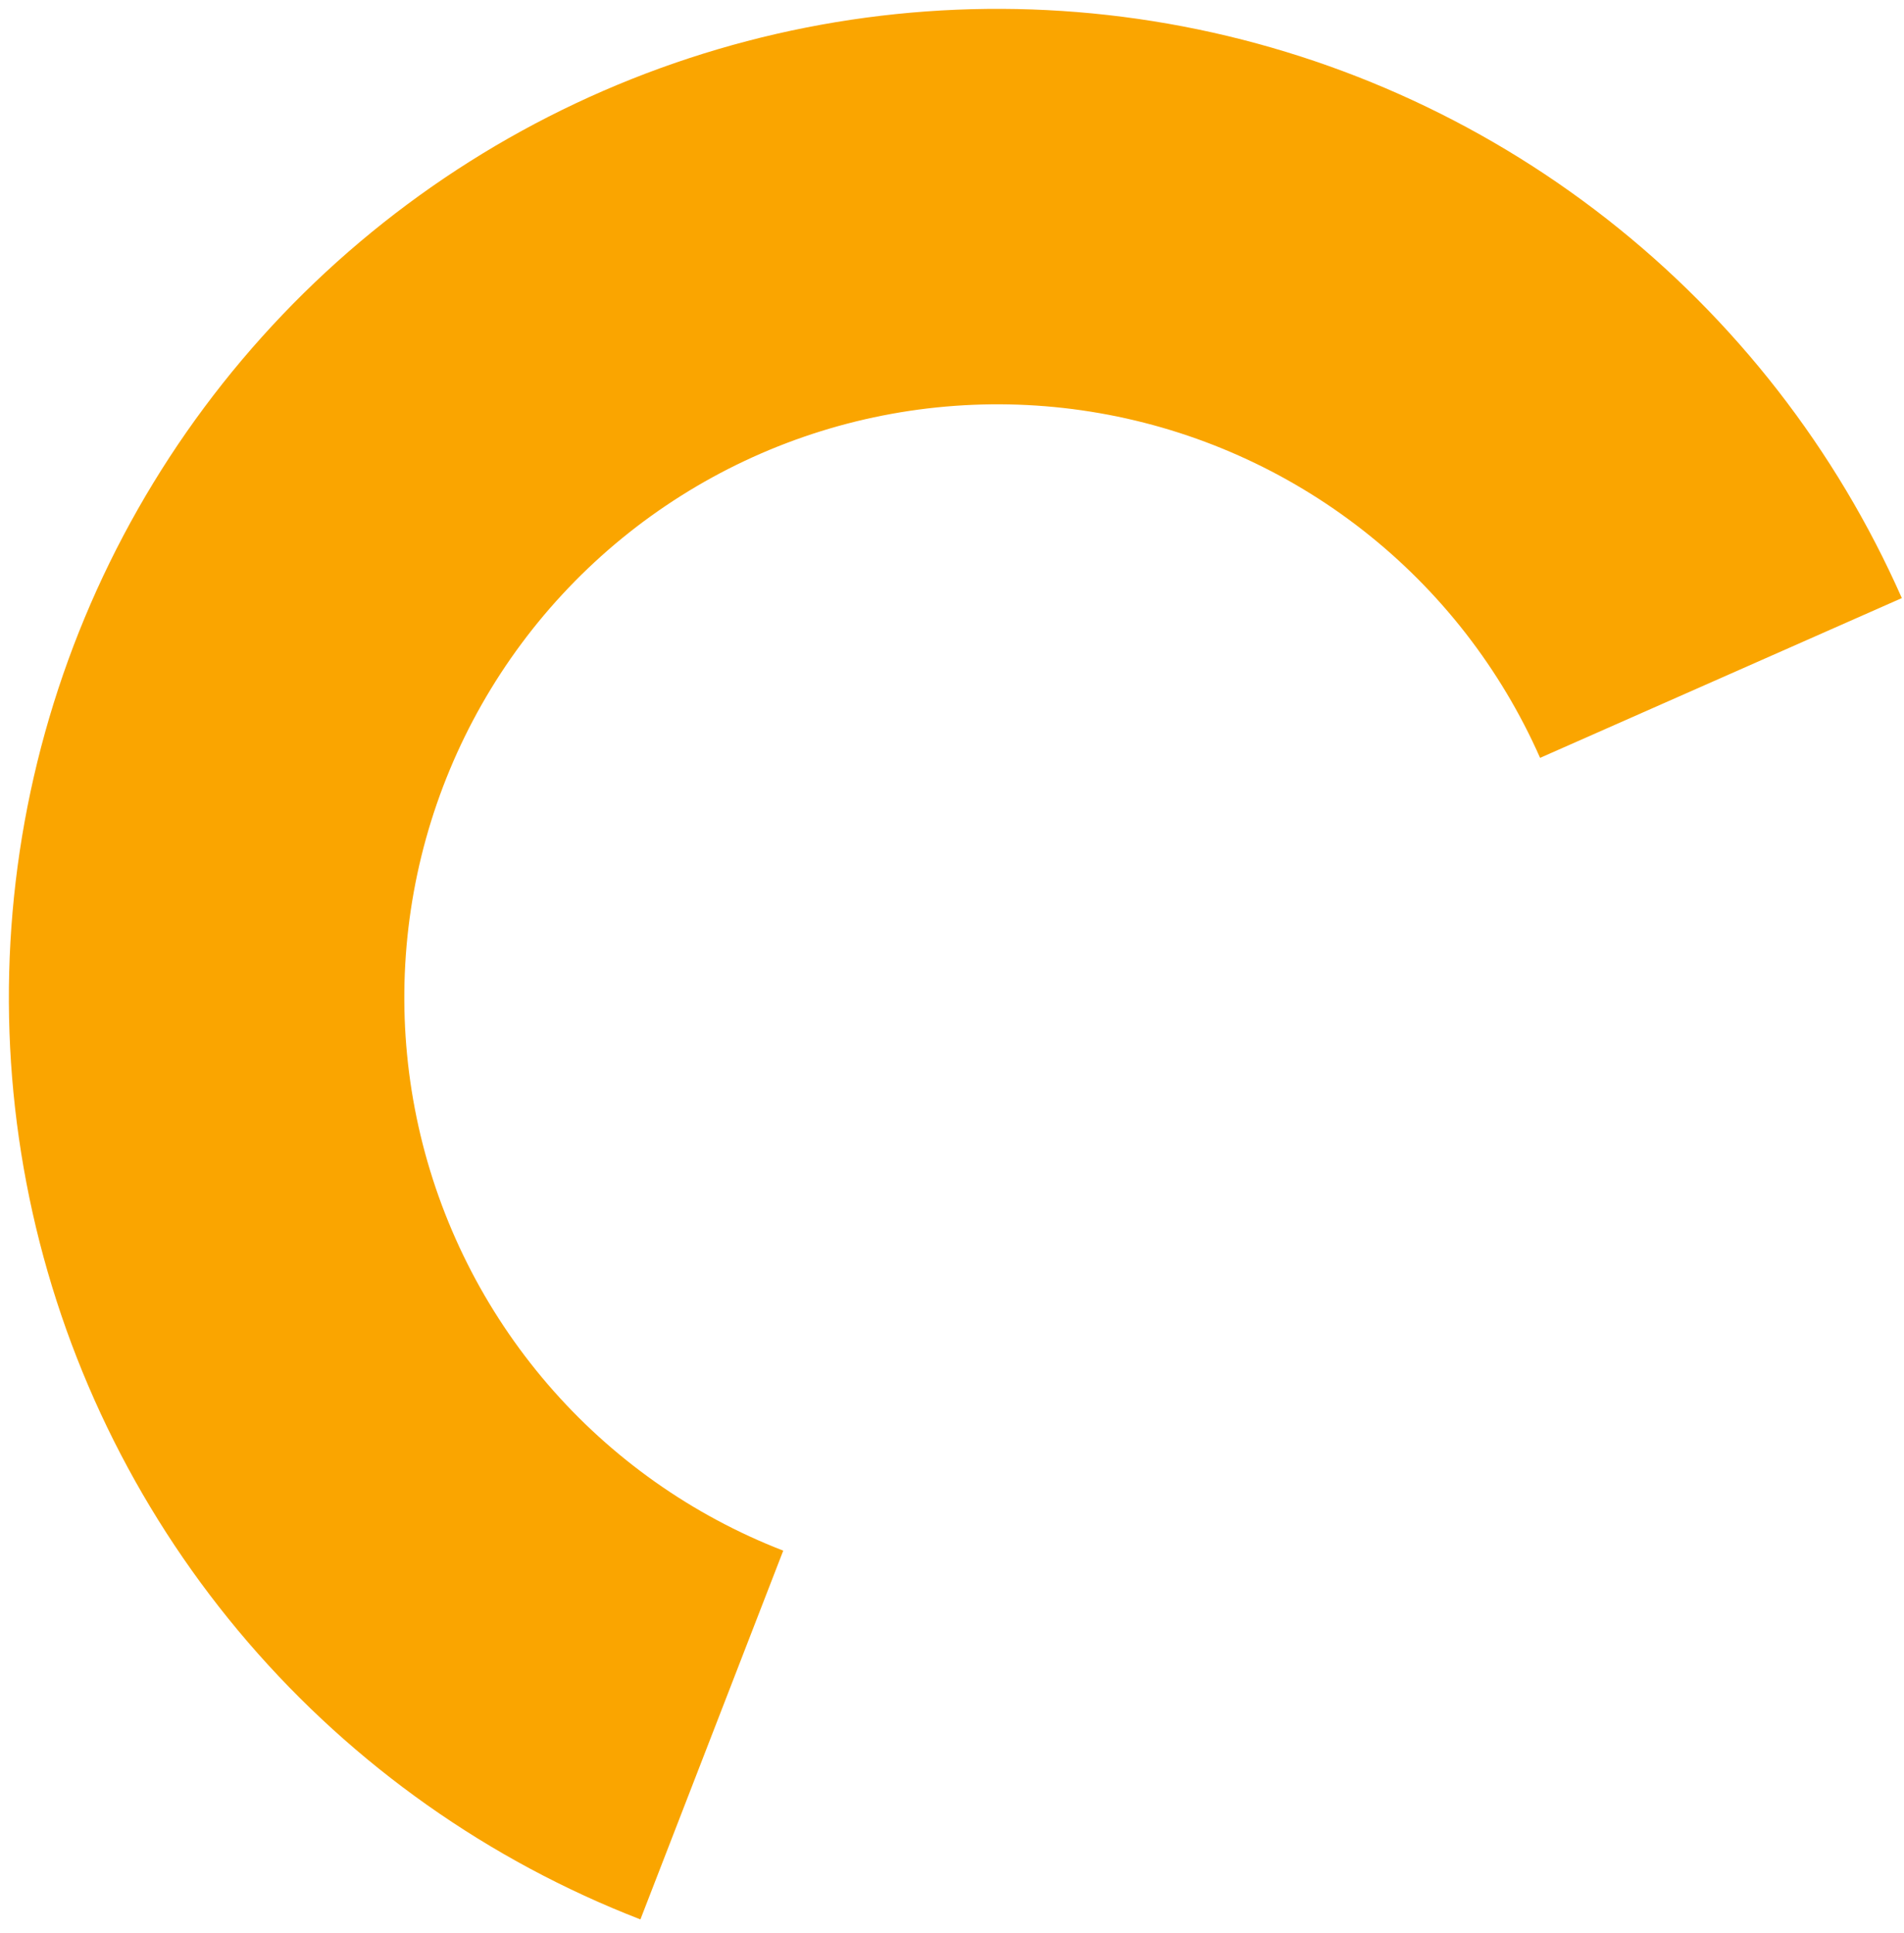 <svg width="130" height="132" viewBox="0 0 130 132" fill="none" xmlns="http://www.w3.org/2000/svg">
<path d="M129.852 40.835C125.367 30.681 118.448 21.79 109.706 14.948C100.965 8.107 90.671 3.527 79.736 1.614C68.802 -0.298 57.565 0.515 47.02 3.983C36.475 7.45 26.948 13.465 19.282 21.494C11.617 29.523 6.05 39.318 3.075 50.013C0.1 60.707 -0.192 71.97 2.225 82.804C4.643 93.638 9.695 103.709 16.933 112.124C24.172 120.539 33.375 127.039 43.726 131.048L53.478 105.871C47.267 103.465 41.746 99.565 37.402 94.516C33.059 89.467 30.028 83.425 28.577 76.924C27.127 70.424 27.302 63.666 29.087 57.249C30.872 50.833 34.212 44.956 38.812 40.138C43.411 35.321 49.127 31.712 55.454 29.631C61.781 27.551 68.523 27.063 75.084 28.21C81.645 29.358 87.821 32.106 93.066 36.211C98.311 40.316 102.463 45.651 105.153 51.743L129.852 40.835Z" fill="#FAA500"/>
</svg>
